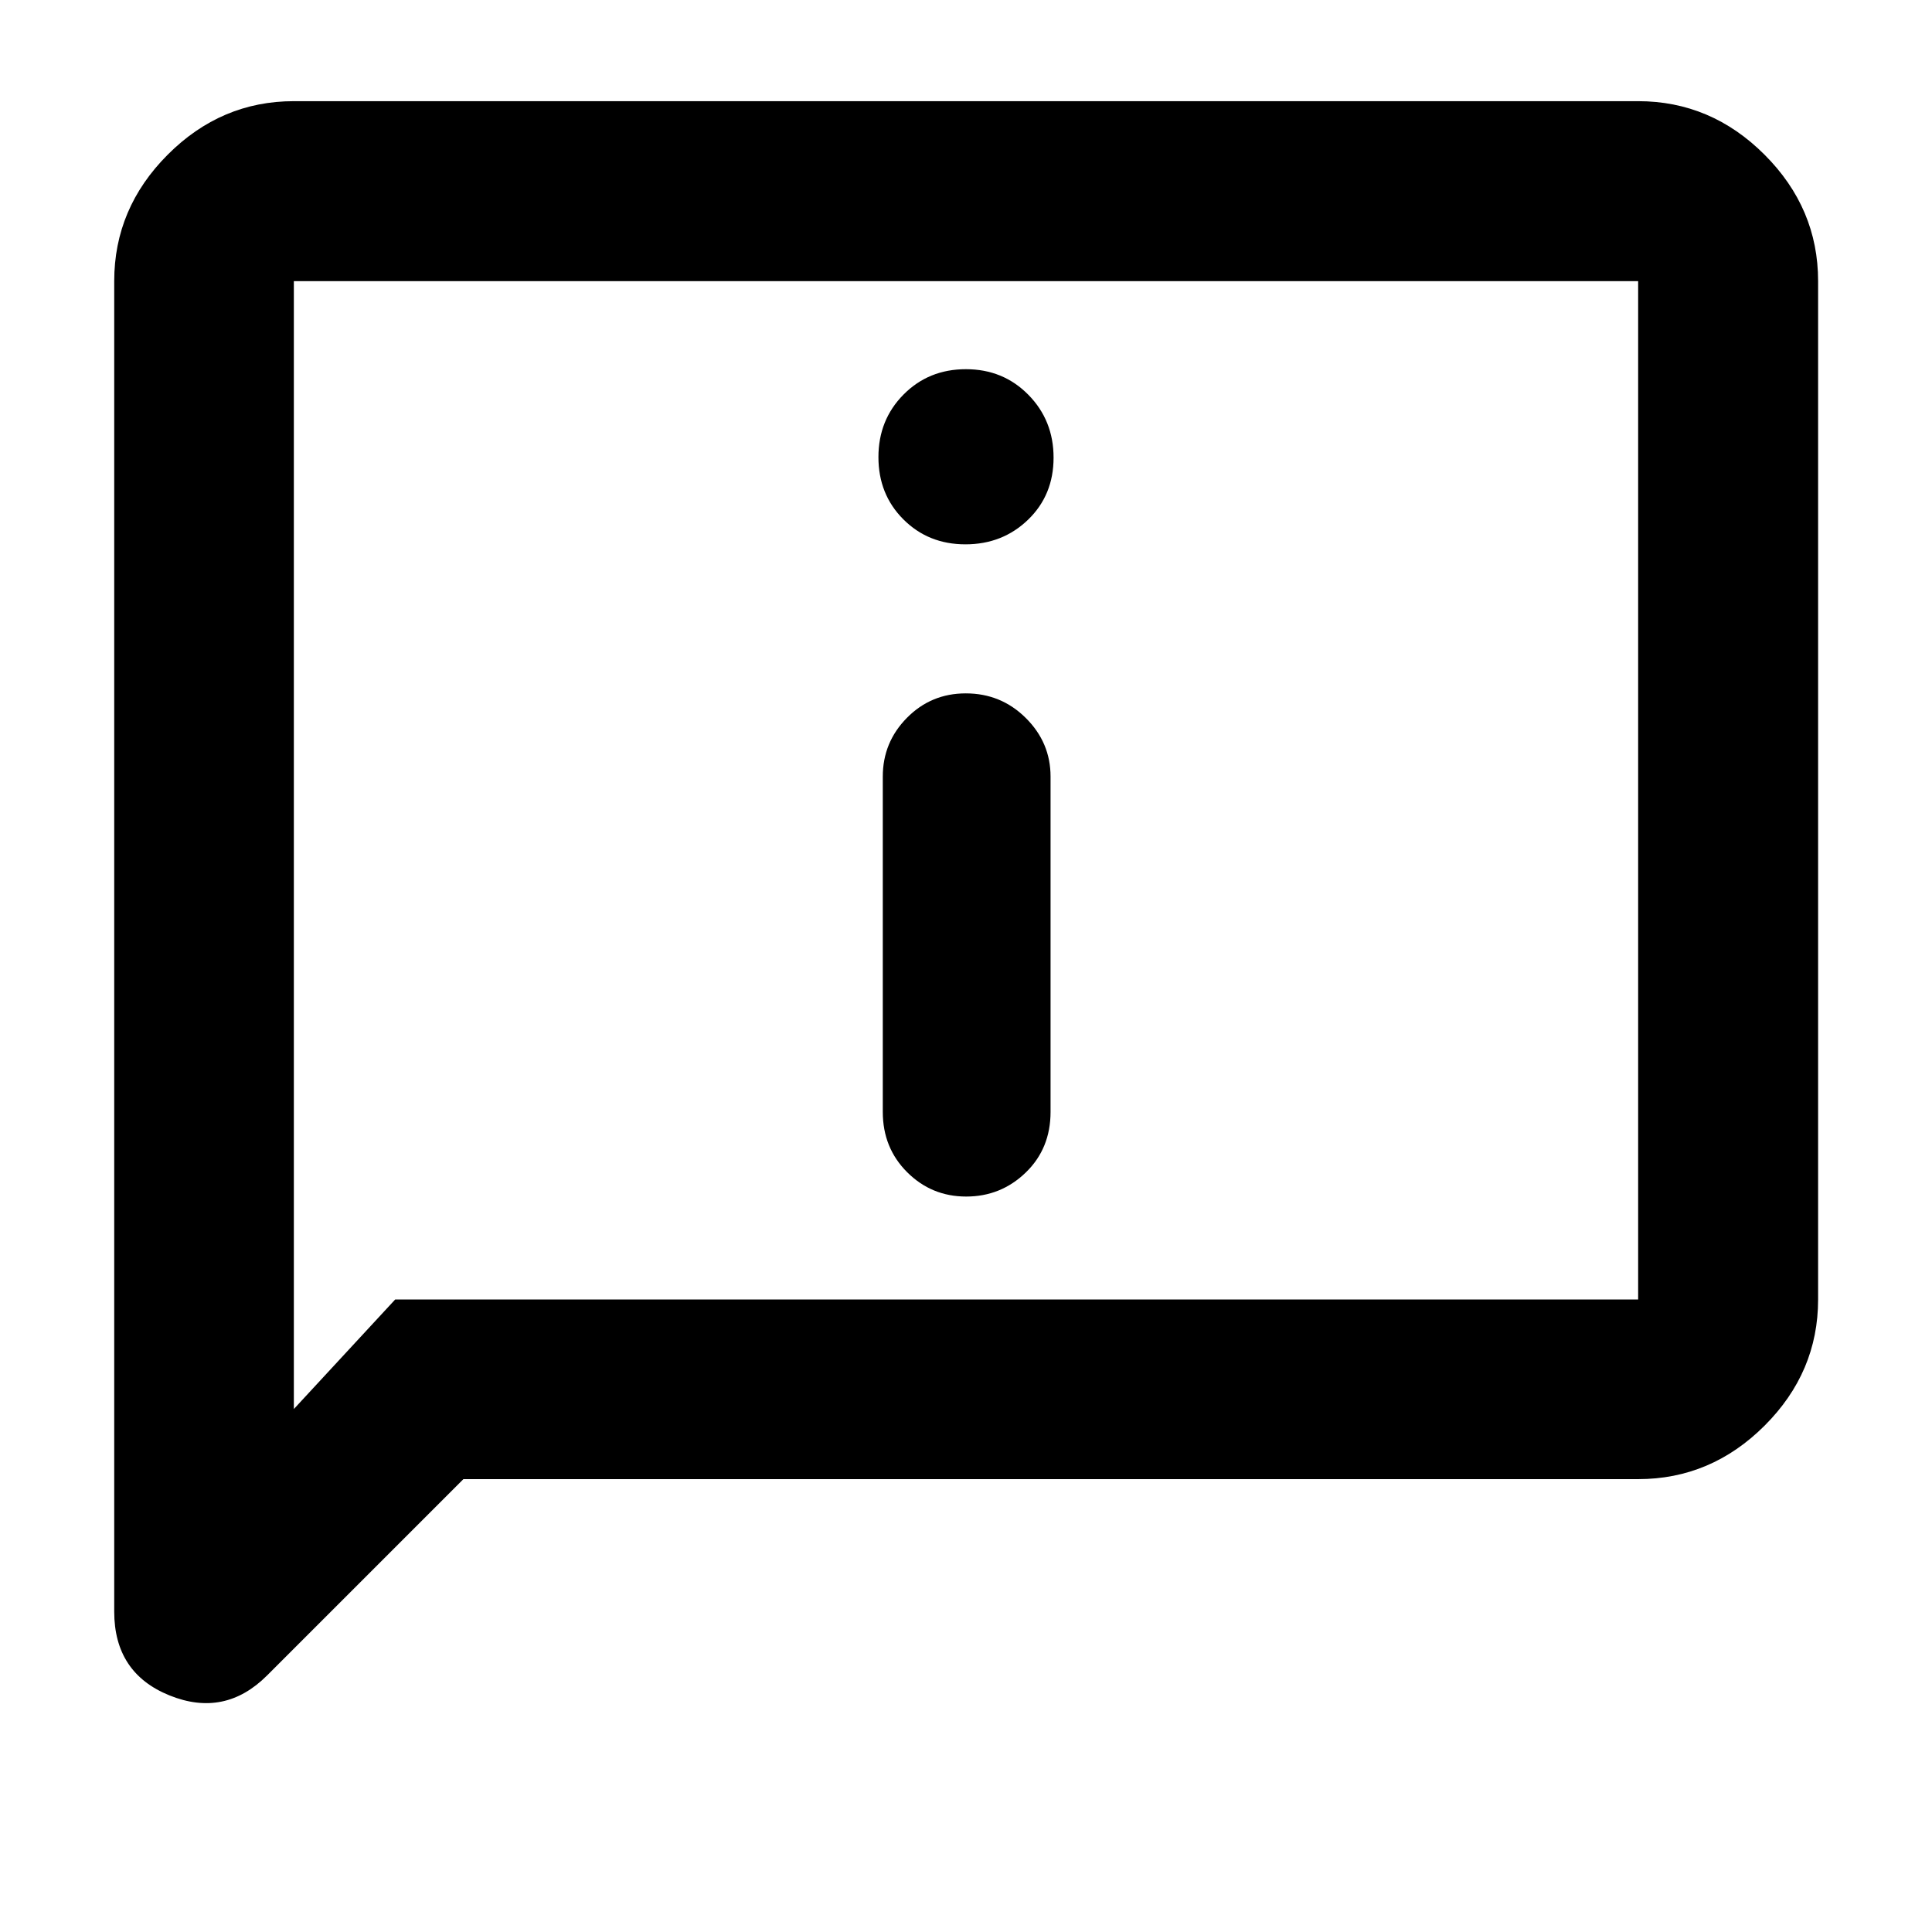 <svg xmlns="http://www.w3.org/2000/svg" height="40" viewBox="0 -960 960 960" width="40"><path d="M479.717-689.522q18.441 0 31.119-12.232t12.678-30.836q0-18.514-12.522-31.237-12.523-12.723-31.034-12.723t-30.992 12.594q-12.48 12.595-12.48 31.109 0 18.514 12.396 30.92 12.395 12.405 30.835 12.405Zm.388 324.08q17.228 0 29.569-11.923 12.34-11.923 12.34-30.122v-166.63q0-16.904-12.307-29.125-12.308-12.222-29.824-12.222-17.233 0-29.232 12.15-11.998 12.15-11.998 29.197v166.63q0 17.864 12.112 29.954 12.112 12.091 29.34 12.091ZM230.261-225.029l-97.551 97.551q-21.022 21.021-48.489 9.916t-27.467-41.67v-661.08q0-36.205 26.56-62.812t62.7-26.607h667.972q36.205 0 62.812 26.607t26.607 62.812v506.023q0 36.14-26.607 62.7-26.607 26.56-62.812 26.56H230.261Zm-33.898-89.26h617.623v-506.023H146.014v560.451l50.349-54.428Zm-50.349 0v-506.023 506.023Z"/></svg>